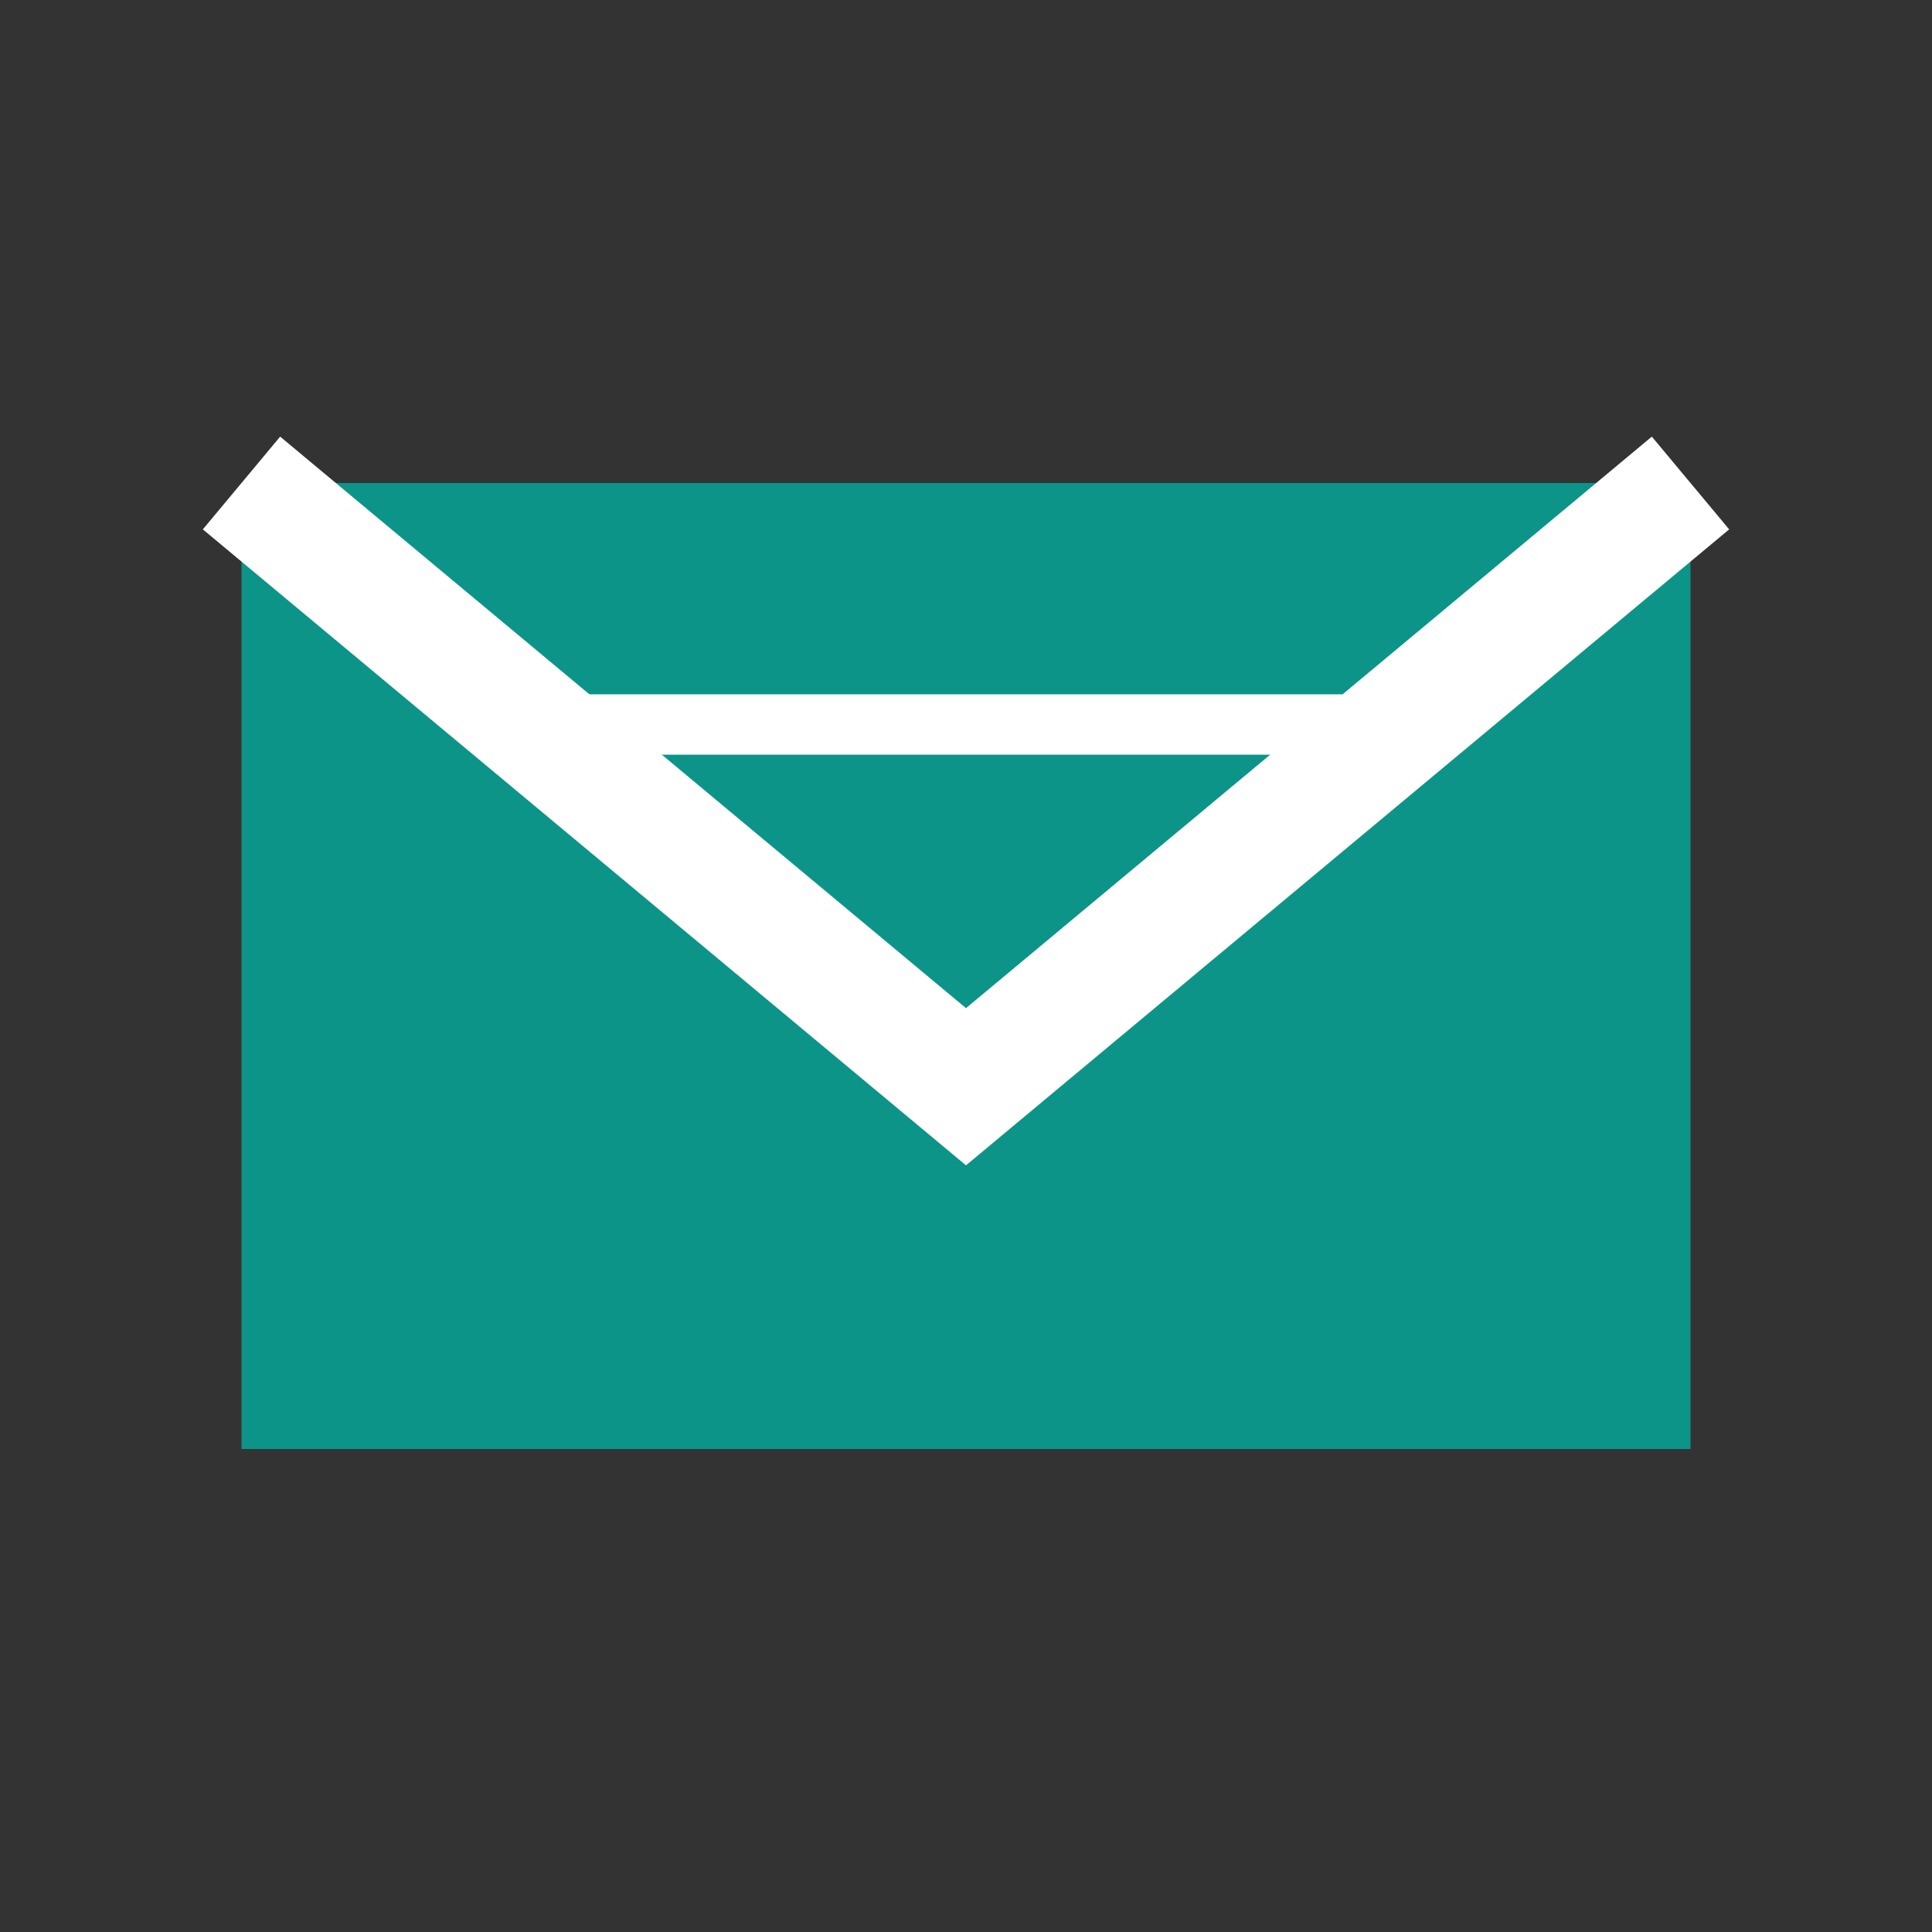 <svg width="64" height="64" viewBox="0 0 64 64" xmlns="http://www.w3.org/2000/svg">
  <rect x="0" y="0" width="64" height="64" fill="#333333" stroke="none"/>
  <rect x="8" y="16" width="48" height="32" fill="#0D9488"/>
  <polyline points="8,16 32,36 56,16" stroke="white" stroke-width="4" fill="none"/>
  <line x1="16" y1="24" x2="48" y2="24" stroke="white" stroke-width="2"/>
</svg>

